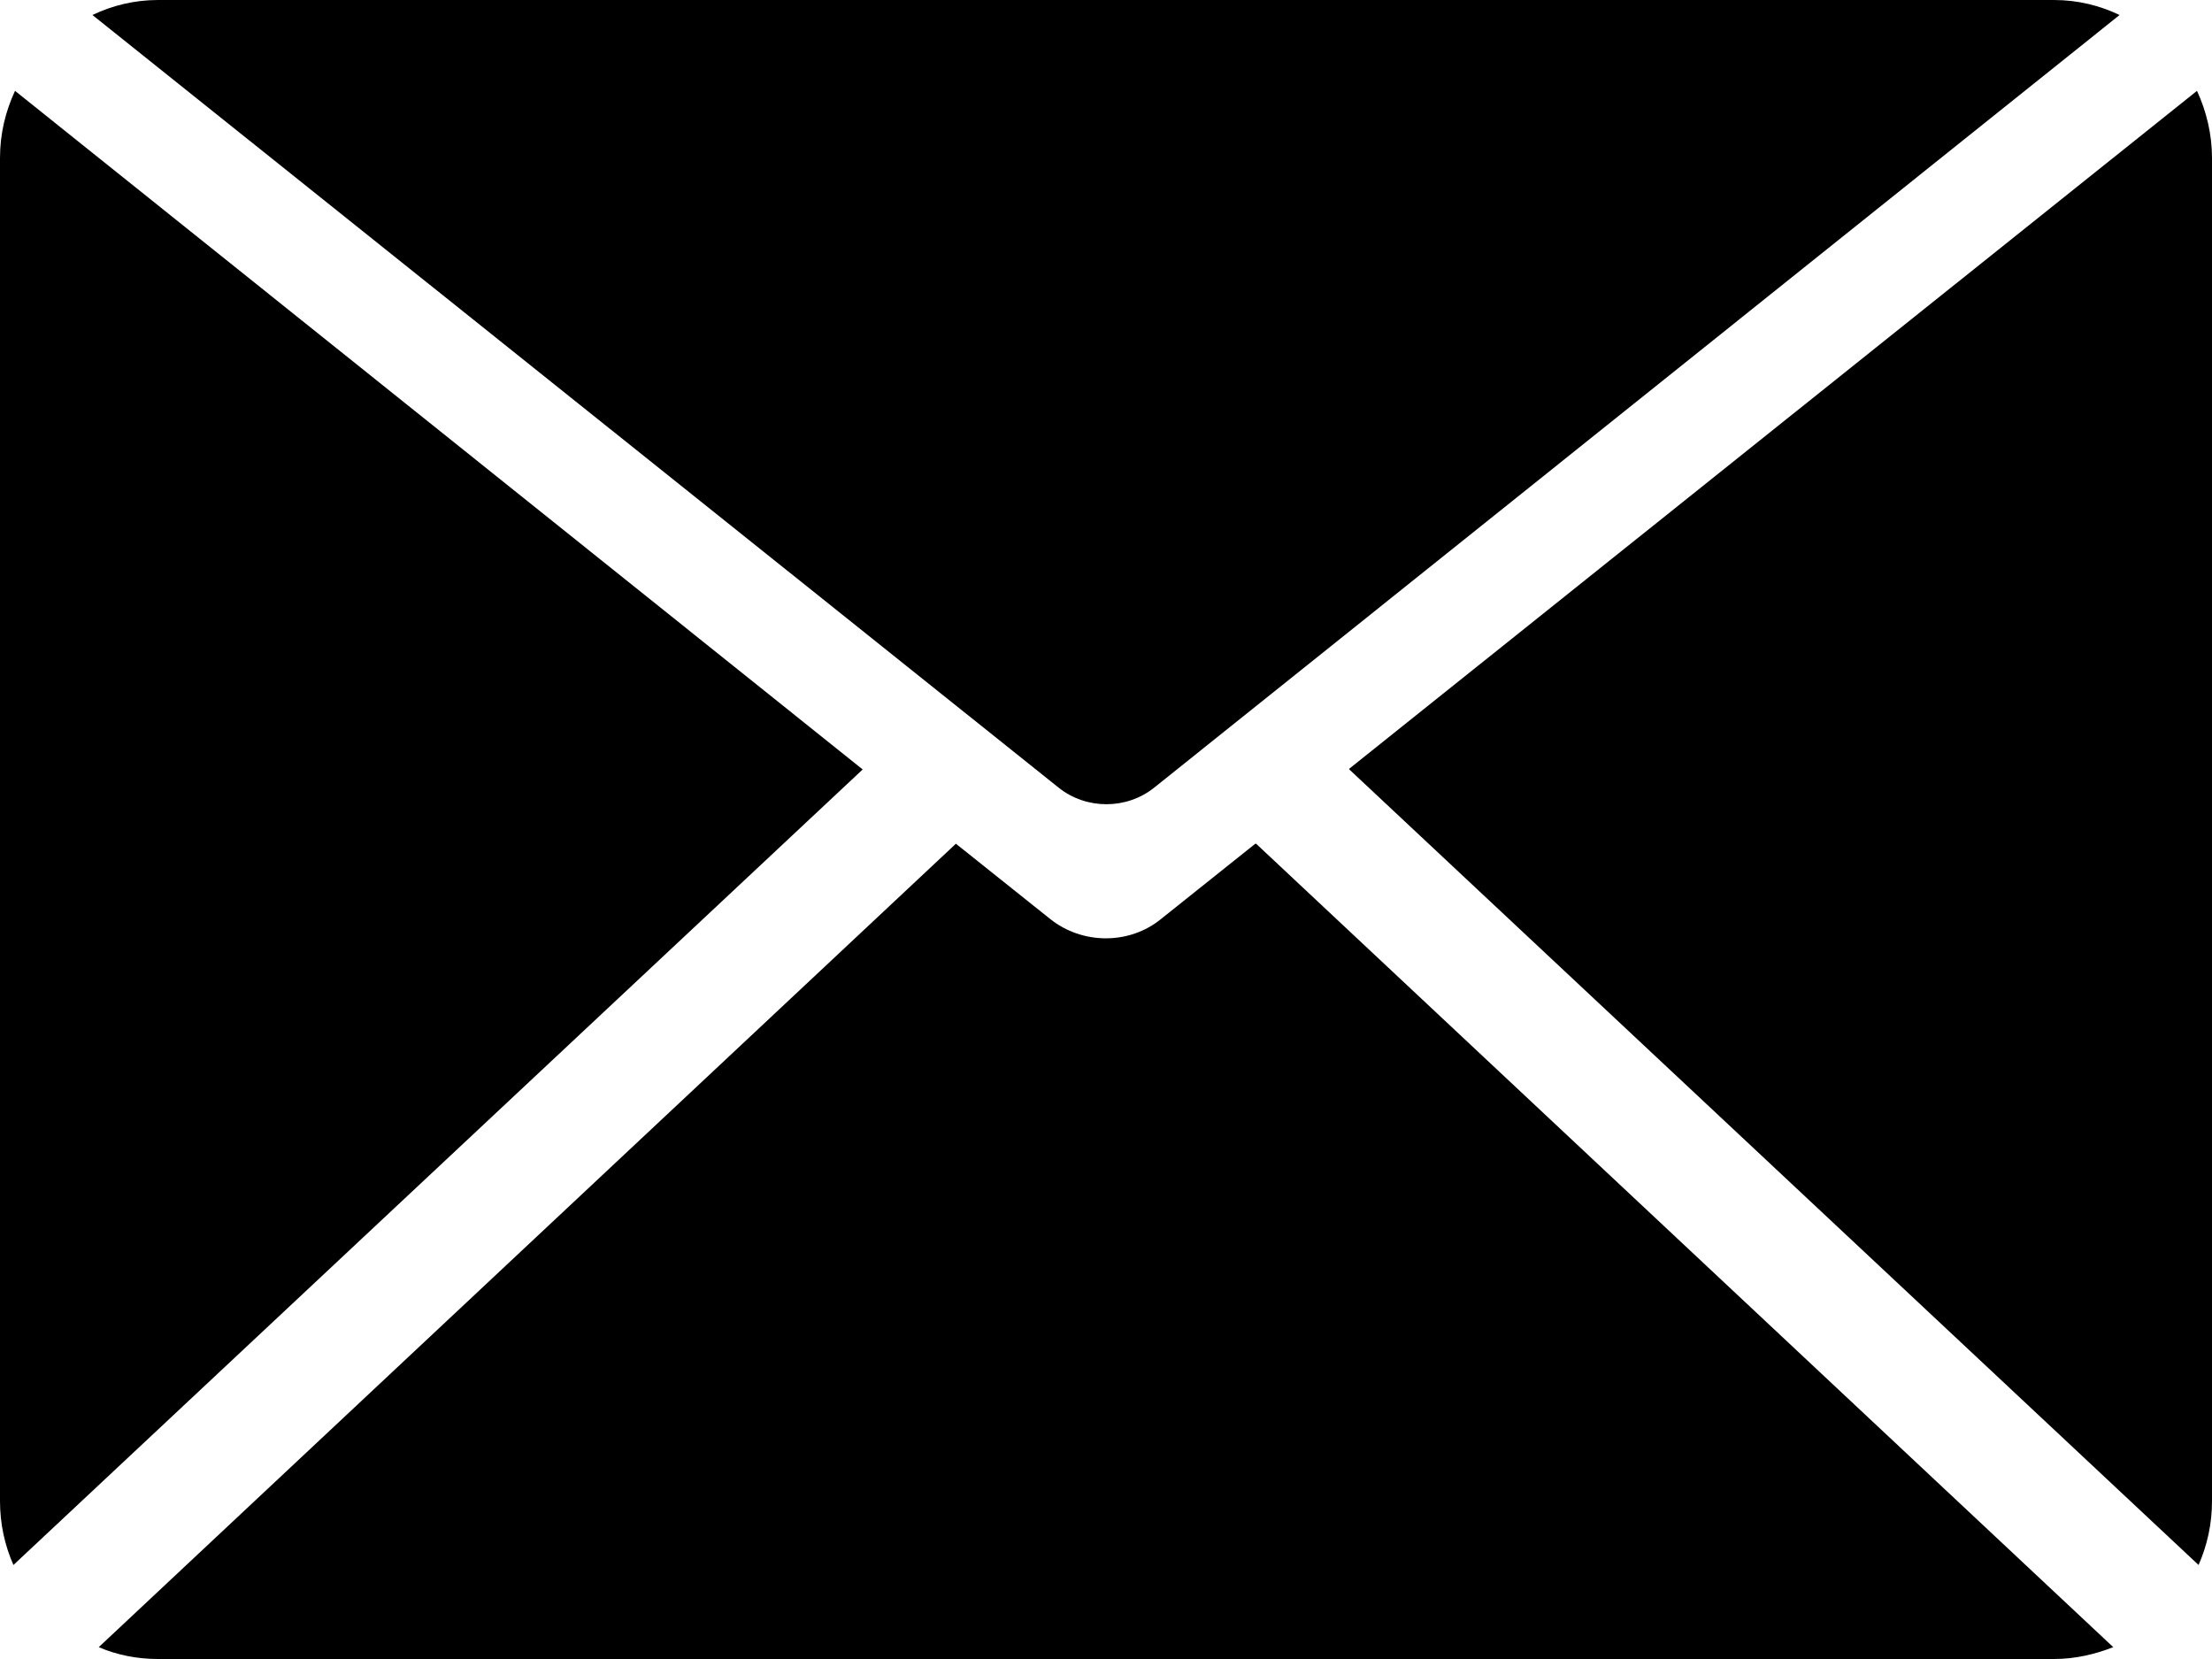 <?xml version="1.0" encoding="UTF-8"?>
<svg id="Layer_2" xmlns="http://www.w3.org/2000/svg" viewBox="0 0 28 21">
  <g id="Layer_1-2" data-name="Layer_1">
    <path d="M15.9,10.68l10.85,10.17c-.23.09-.48.15-.75.15H2c-.26,0-.52-.05-.75-.15l10.85-10.17,1.19.95c.41.33,1.01.33,1.41,0l1.19-.95ZM17.08,9.74l10.75,10.07c.11-.25.17-.52.17-.81V2c0-.3-.07-.59-.19-.85l-10.73,8.58ZM.19,1.15c-.12.26-.19.54-.19.85v17c0,.29.06.56.17.81l10.75-10.07L.19,1.15ZM14.61,9.97L26.83.19c-.25-.12-.53-.19-.83-.19H2c-.3,0-.58.07-.83.19l12.23,9.78c.35.28.86.28,1.21,0Z" style="fill-rule: evenodd;"/>
  </g>
</svg>